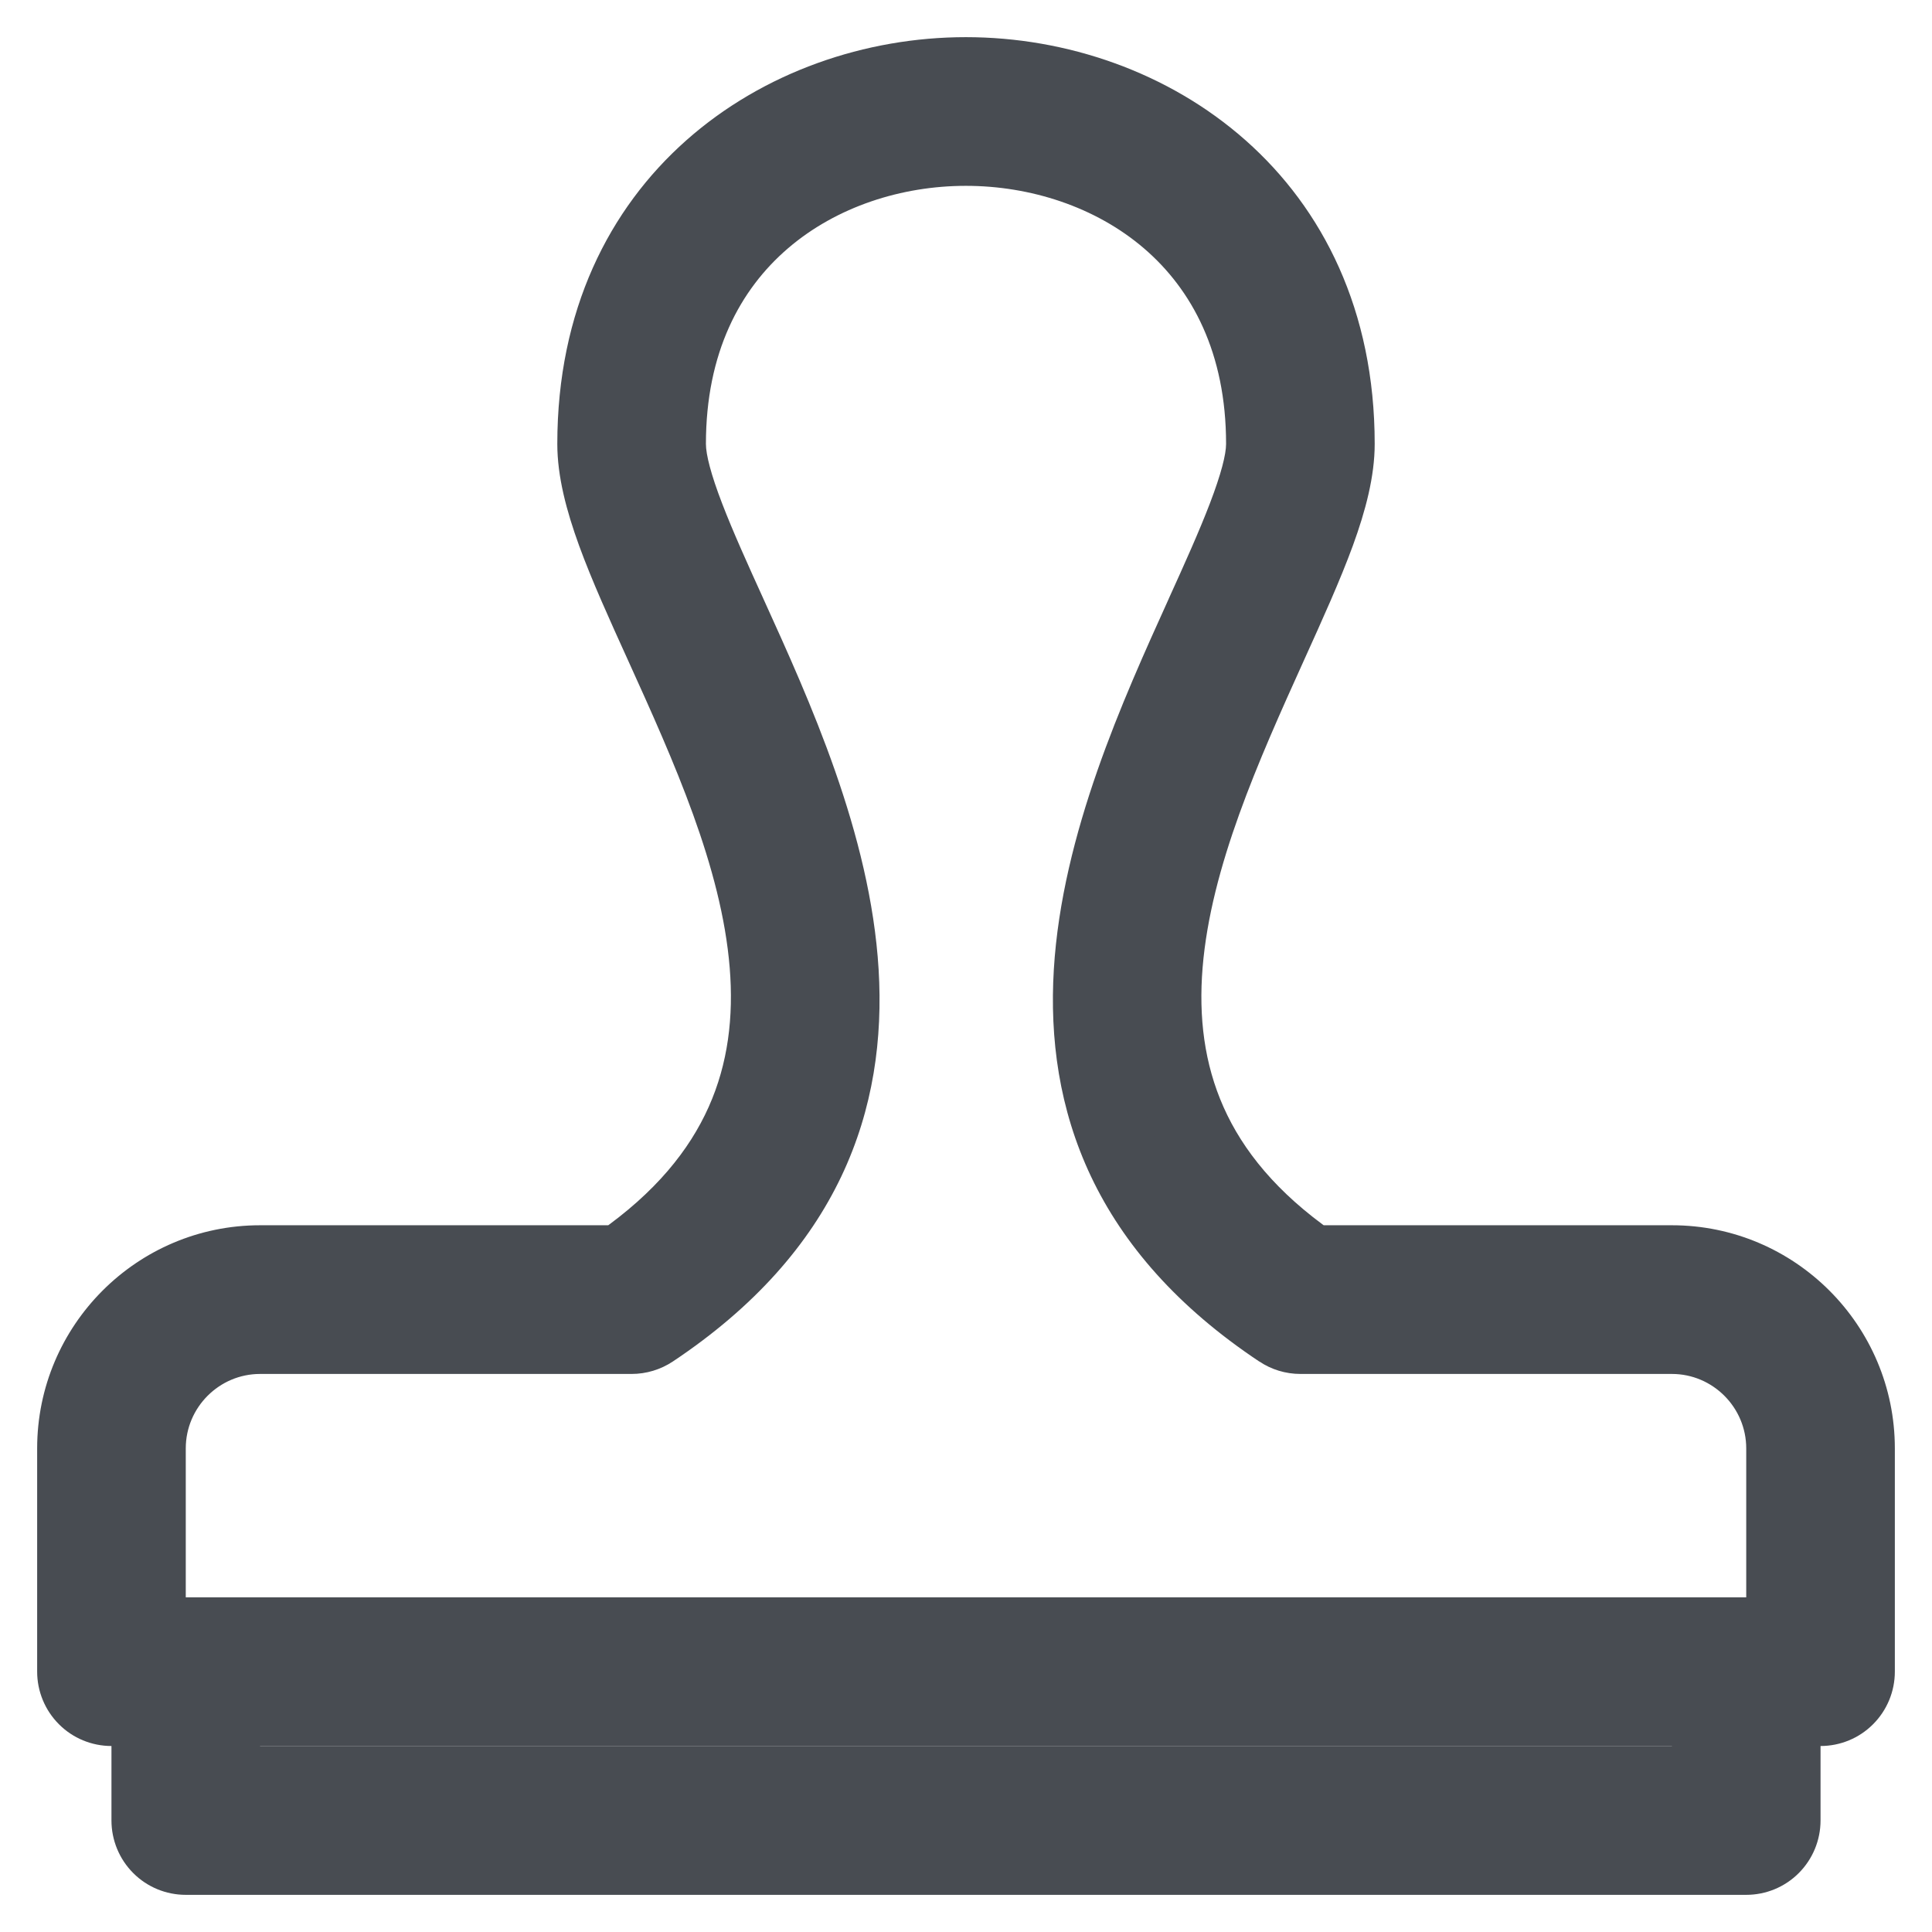 <svg width="24" height="24" viewBox="0 0 25 26" fill="none" xmlns="http://www.w3.org/2000/svg">
<path d="M12.498 1C14.983 1 17.5 2.709 17.5 5.974C17.5 6.677 17.1 7.559 16.594 8.678C15.378 11.364 13.869 14.7 17.153 16.989H22C23.378 16.989 24.5 18.112 24.5 19.492V22.496C24.5 22.629 24.447 22.757 24.354 22.851C24.26 22.944 24.133 22.997 24 22.997H23.5V24.499C23.5 24.632 23.447 24.76 23.354 24.854C23.26 24.947 23.133 25 23 25H2C1.867 25 1.74 24.947 1.646 24.854C1.553 24.76 1.5 24.632 1.5 24.499V22.997H1C0.867 22.997 0.74 22.944 0.646 22.851C0.553 22.757 0.5 22.629 0.5 22.496V19.492C0.5 18.112 1.622 16.989 3 16.989H7.846C11.137 14.695 9.627 11.366 8.409 8.685C7.901 7.565 7.5 6.68 7.5 5.974C7.5 2.709 10.014 1 12.498 1ZM2.5 22.997V23.999H22.5V22.997H2.5ZM12.498 2.001C10.573 2.001 8.5 3.245 8.5 5.974C8.5 6.463 8.898 7.341 9.32 8.271C10.562 11.005 12.438 15.137 8.277 17.906C8.195 17.961 8.099 17.99 8 17.99H3C2.173 17.99 1.5 18.664 1.5 19.492V21.996H23.5V19.492C23.5 18.664 22.827 17.99 22 17.99H17C16.902 17.99 16.806 17.961 16.724 17.906C12.571 15.143 14.444 11.004 15.684 8.265C16.104 7.337 16.5 6.461 16.5 5.974C16.5 3.244 14.425 2.001 12.498 2.001Z" fill="#484C52"/>
<path d="M12.498 1V0.5H12.498L12.498 1ZM17.5 5.974L18 5.974V5.974H17.5ZM16.594 8.678L16.138 8.471L16.138 8.472L16.594 8.678ZM17.153 16.989L16.867 17.399L16.996 17.489H17.153V16.989ZM24.5 19.492H25V19.492L24.5 19.492ZM24.354 22.851L24.707 23.204L24.707 23.204L24.354 22.851ZM23.5 22.997V22.497H23V22.997H23.5ZM23.354 24.854L23.707 25.207L23.707 25.207L23.354 24.854ZM2 25V25.5V25ZM1.646 24.854L1.293 25.207L1.293 25.207L1.646 24.854ZM1.5 24.499H1H1.5ZM1.5 22.997H2V22.497H1.5V22.997ZM1 22.997L1 23.497H1V22.997ZM0.646 22.851L0.293 23.204L0.293 23.204L0.646 22.851ZM0.5 22.496H0H0.5ZM0.5 19.492L0 19.492V19.492H0.5ZM3 16.989V16.489V16.989ZM7.846 16.989V17.489H8.003L8.132 17.399L7.846 16.989ZM8.409 8.685L7.954 8.891L7.954 8.891L8.409 8.685ZM7.5 5.974H7V5.974L7.5 5.974ZM2.5 22.997V22.497H2V22.997H2.5ZM2.5 23.999H2V24.499H2.5V23.999ZM22.5 23.999V24.499H23V23.999H22.5ZM22.5 22.997H23V22.497H22.5V22.997ZM12.498 2.001V1.501H12.498L12.498 2.001ZM8.5 5.974H8V5.974L8.5 5.974ZM9.32 8.271L9.776 8.064L9.776 8.064L9.32 8.271ZM8.277 17.906L8.554 18.323L8.554 18.323L8.277 17.906ZM8 17.99V18.49H8L8 17.99ZM3 17.99V17.49V17.99ZM1.5 19.492L1 19.492V19.492H1.5ZM1.5 21.996H1V22.496H1.5V21.996ZM23.5 21.996V22.496H24V21.996H23.5ZM23.5 19.492H24V19.492L23.5 19.492ZM17 17.99V17.49H17L17 17.99ZM16.724 17.906L17.001 17.49L17.001 17.49L16.724 17.906ZM15.684 8.265L15.228 8.058L15.228 8.059L15.684 8.265ZM16.5 5.974L17 5.974V5.974H16.5ZM12.498 1V1.5C14.764 1.5 17 3.039 17 5.974H17.5H18C18 2.379 15.203 0.5 12.498 0.5V1ZM17.5 5.974L17 5.974C17 6.238 16.923 6.569 16.767 6.999C16.611 7.426 16.394 7.907 16.138 8.471L16.594 8.678L17.049 8.884C17.3 8.33 17.535 7.811 17.707 7.341C17.877 6.874 18 6.412 18 5.974L17.5 5.974ZM16.594 8.678L16.138 8.472C15.539 9.795 14.815 11.383 14.688 12.942C14.623 13.733 14.71 14.536 15.053 15.306C15.396 16.077 15.982 16.782 16.867 17.399L17.153 16.989L17.439 16.579C16.682 16.051 16.225 15.481 15.966 14.899C15.706 14.315 15.63 13.687 15.684 13.023C15.795 11.67 16.433 10.246 17.049 8.884L16.594 8.678ZM17.153 16.989V17.489H22V16.989V16.489H17.153V16.989ZM22 16.989V17.489C23.102 17.489 24 18.387 24 19.492L24.5 19.492L25 19.492C25 17.836 23.655 16.489 22 16.489V16.989ZM24.5 19.492H24V22.496H24.5H25V19.492H24.5ZM24.5 22.496H24C24 22.497 24 22.497 24 22.497L24.354 22.851L24.707 23.204C24.895 23.016 25 22.761 25 22.496H24.5ZM24.354 22.851L24 22.497L24 22.497V22.997V23.497C24.265 23.497 24.52 23.392 24.707 23.204L24.354 22.851ZM24 22.997V22.497H23.5V22.997V23.497H24V22.997ZM23.5 22.997H23V24.499H23.5H24V22.997H23.5ZM23.5 24.499H23C23 24.5 23 24.5 23 24.5L23.354 24.854L23.707 25.207C23.895 25.019 24 24.764 24 24.499H23.5ZM23.354 24.854L23 24.5L23 24.5V25V25.5C23.265 25.5 23.52 25.395 23.707 25.207L23.354 24.854ZM23 25V24.5H2V25V25.5H23V25ZM2 25V24.5L2 24.5L1.646 24.854L1.293 25.207C1.48 25.395 1.735 25.5 2 25.5V25ZM1.646 24.854L2 24.5C2 24.5 2 24.5 2 24.499H1.5H1C1 24.764 1.105 25.019 1.293 25.207L1.646 24.854ZM1.5 24.499H2V22.997H1.5H1V24.499H1.5ZM1.5 22.997V22.497H1V22.997V23.497H1.5V22.997ZM1 22.997L1 22.497L1 22.497L0.646 22.851L0.293 23.204C0.48 23.392 0.735 23.497 1 23.497L1 22.997ZM0.646 22.851L1 22.497C1 22.497 1 22.497 1 22.496H0.5H0C0 22.761 0.105 23.016 0.293 23.204L0.646 22.851ZM0.5 22.496H1V19.492H0.5H0V22.496H0.5ZM0.5 19.492L1 19.492C1 18.387 1.898 17.489 3 17.489V16.989V16.489C1.345 16.489 5.47469e-05 17.836 0 19.492L0.5 19.492ZM3 16.989V17.489H7.846V16.989V16.489H3V16.989ZM7.846 16.989L8.132 17.399C9.018 16.782 9.606 16.076 9.95 15.305C10.294 14.535 10.381 13.733 10.317 12.941C10.19 11.384 9.464 9.799 8.864 8.478L8.409 8.685L7.954 8.891C8.571 10.251 9.21 11.671 9.32 13.023C9.374 13.685 9.298 14.313 9.037 14.897C8.777 15.479 8.319 16.05 7.56 16.579L7.846 16.989ZM8.409 8.685L8.865 8.478C8.608 7.913 8.39 7.431 8.234 7.003C8.077 6.572 8 6.24 8 5.974L7.5 5.974L7 5.974C7 6.414 7.124 6.877 7.294 7.345C7.466 7.816 7.702 8.336 7.954 8.891L8.409 8.685ZM7.5 5.974H8C8 3.038 10.234 1.5 12.498 1.5L12.498 1L12.498 0.5C9.795 0.5 7 2.379 7 5.974H7.5ZM2.5 22.997H2V23.999H2.5H3V22.997H2.5ZM2.5 23.999V24.499H22.5V23.999V23.499H2.5V23.999ZM22.5 23.999H23V22.997H22.5H22V23.999H22.5ZM22.5 22.997V22.497H2.5V22.997V23.497H22.5V22.997ZM12.498 2.001L12.498 1.501C11.434 1.501 10.314 1.844 9.451 2.585C8.577 3.336 8 4.47 8 5.974H8.5H9C9 4.748 9.459 3.896 10.103 3.343C10.758 2.78 11.636 2.501 12.498 2.501L12.498 2.001ZM8.5 5.974L8 5.974C8 6.321 8.133 6.74 8.285 7.136C8.444 7.55 8.656 8.016 8.865 8.477L9.32 8.271L9.776 8.064C9.563 7.595 9.365 7.158 9.219 6.778C9.066 6.381 9 6.116 9 5.974L8.5 5.974ZM9.32 8.271L8.865 8.477C9.493 9.861 10.228 11.493 10.325 13.106C10.373 13.9 10.265 14.674 9.919 15.402C9.573 16.129 8.976 16.841 8 17.49L8.277 17.906L8.554 18.323C9.659 17.587 10.388 16.744 10.822 15.832C11.255 14.921 11.38 13.972 11.324 13.045C11.213 11.216 10.389 9.415 9.776 8.064L9.32 8.271ZM8.277 17.906L8.001 17.49C8 17.49 7.999 17.49 8 17.49L8 17.99L8 18.49C8.198 18.49 8.391 18.431 8.554 18.323L8.277 17.906ZM8 17.99V17.49H3V17.99V18.49H8V17.99ZM3 17.99V17.49C1.896 17.49 1 18.389 1 19.492L1.5 19.492L2 19.492C2 18.94 2.45 18.49 3 18.49V17.99ZM1.5 19.492H1V21.996H1.5H2V19.492H1.5ZM1.5 21.996V22.496H23.5V21.996V21.496H1.5V21.996ZM23.5 21.996H24V19.492H23.5H23V21.996H23.5ZM23.5 19.492L24 19.492C24 18.389 23.104 17.49 22 17.49V17.99V18.49C22.55 18.49 23 18.94 23 19.492L23.5 19.492ZM22 17.99V17.49H17V17.99V18.49H22V17.99ZM17 17.99L17 17.49L17.001 17.49L16.724 17.906L16.447 18.322C16.609 18.431 16.802 18.49 17 18.49L17 17.99ZM16.724 17.906L17.001 17.49C16.027 16.842 15.431 16.131 15.086 15.405C14.741 14.677 14.632 13.902 14.681 13.107C14.778 11.492 15.512 9.857 16.139 8.471L15.684 8.265L15.228 8.059C14.616 9.412 13.793 11.216 13.682 13.046C13.626 13.973 13.751 14.923 14.183 15.834C14.616 16.746 15.344 17.589 16.447 18.323L16.724 17.906ZM15.684 8.265L16.139 8.471C16.347 8.011 16.558 7.545 16.716 7.133C16.867 6.738 17 6.319 17 5.974L16.5 5.974L16 5.974C16 6.115 15.934 6.378 15.782 6.775C15.637 7.154 15.44 7.591 15.228 8.058L15.684 8.265ZM16.5 5.974H17C17 4.47 16.423 3.336 15.547 2.584C14.684 1.843 13.563 1.501 12.498 1.501V2.001V2.501C13.361 2.501 14.24 2.78 14.896 3.343C15.54 3.896 16 4.748 16 5.974H16.5Z" fill="#484C52"/>
</svg>
